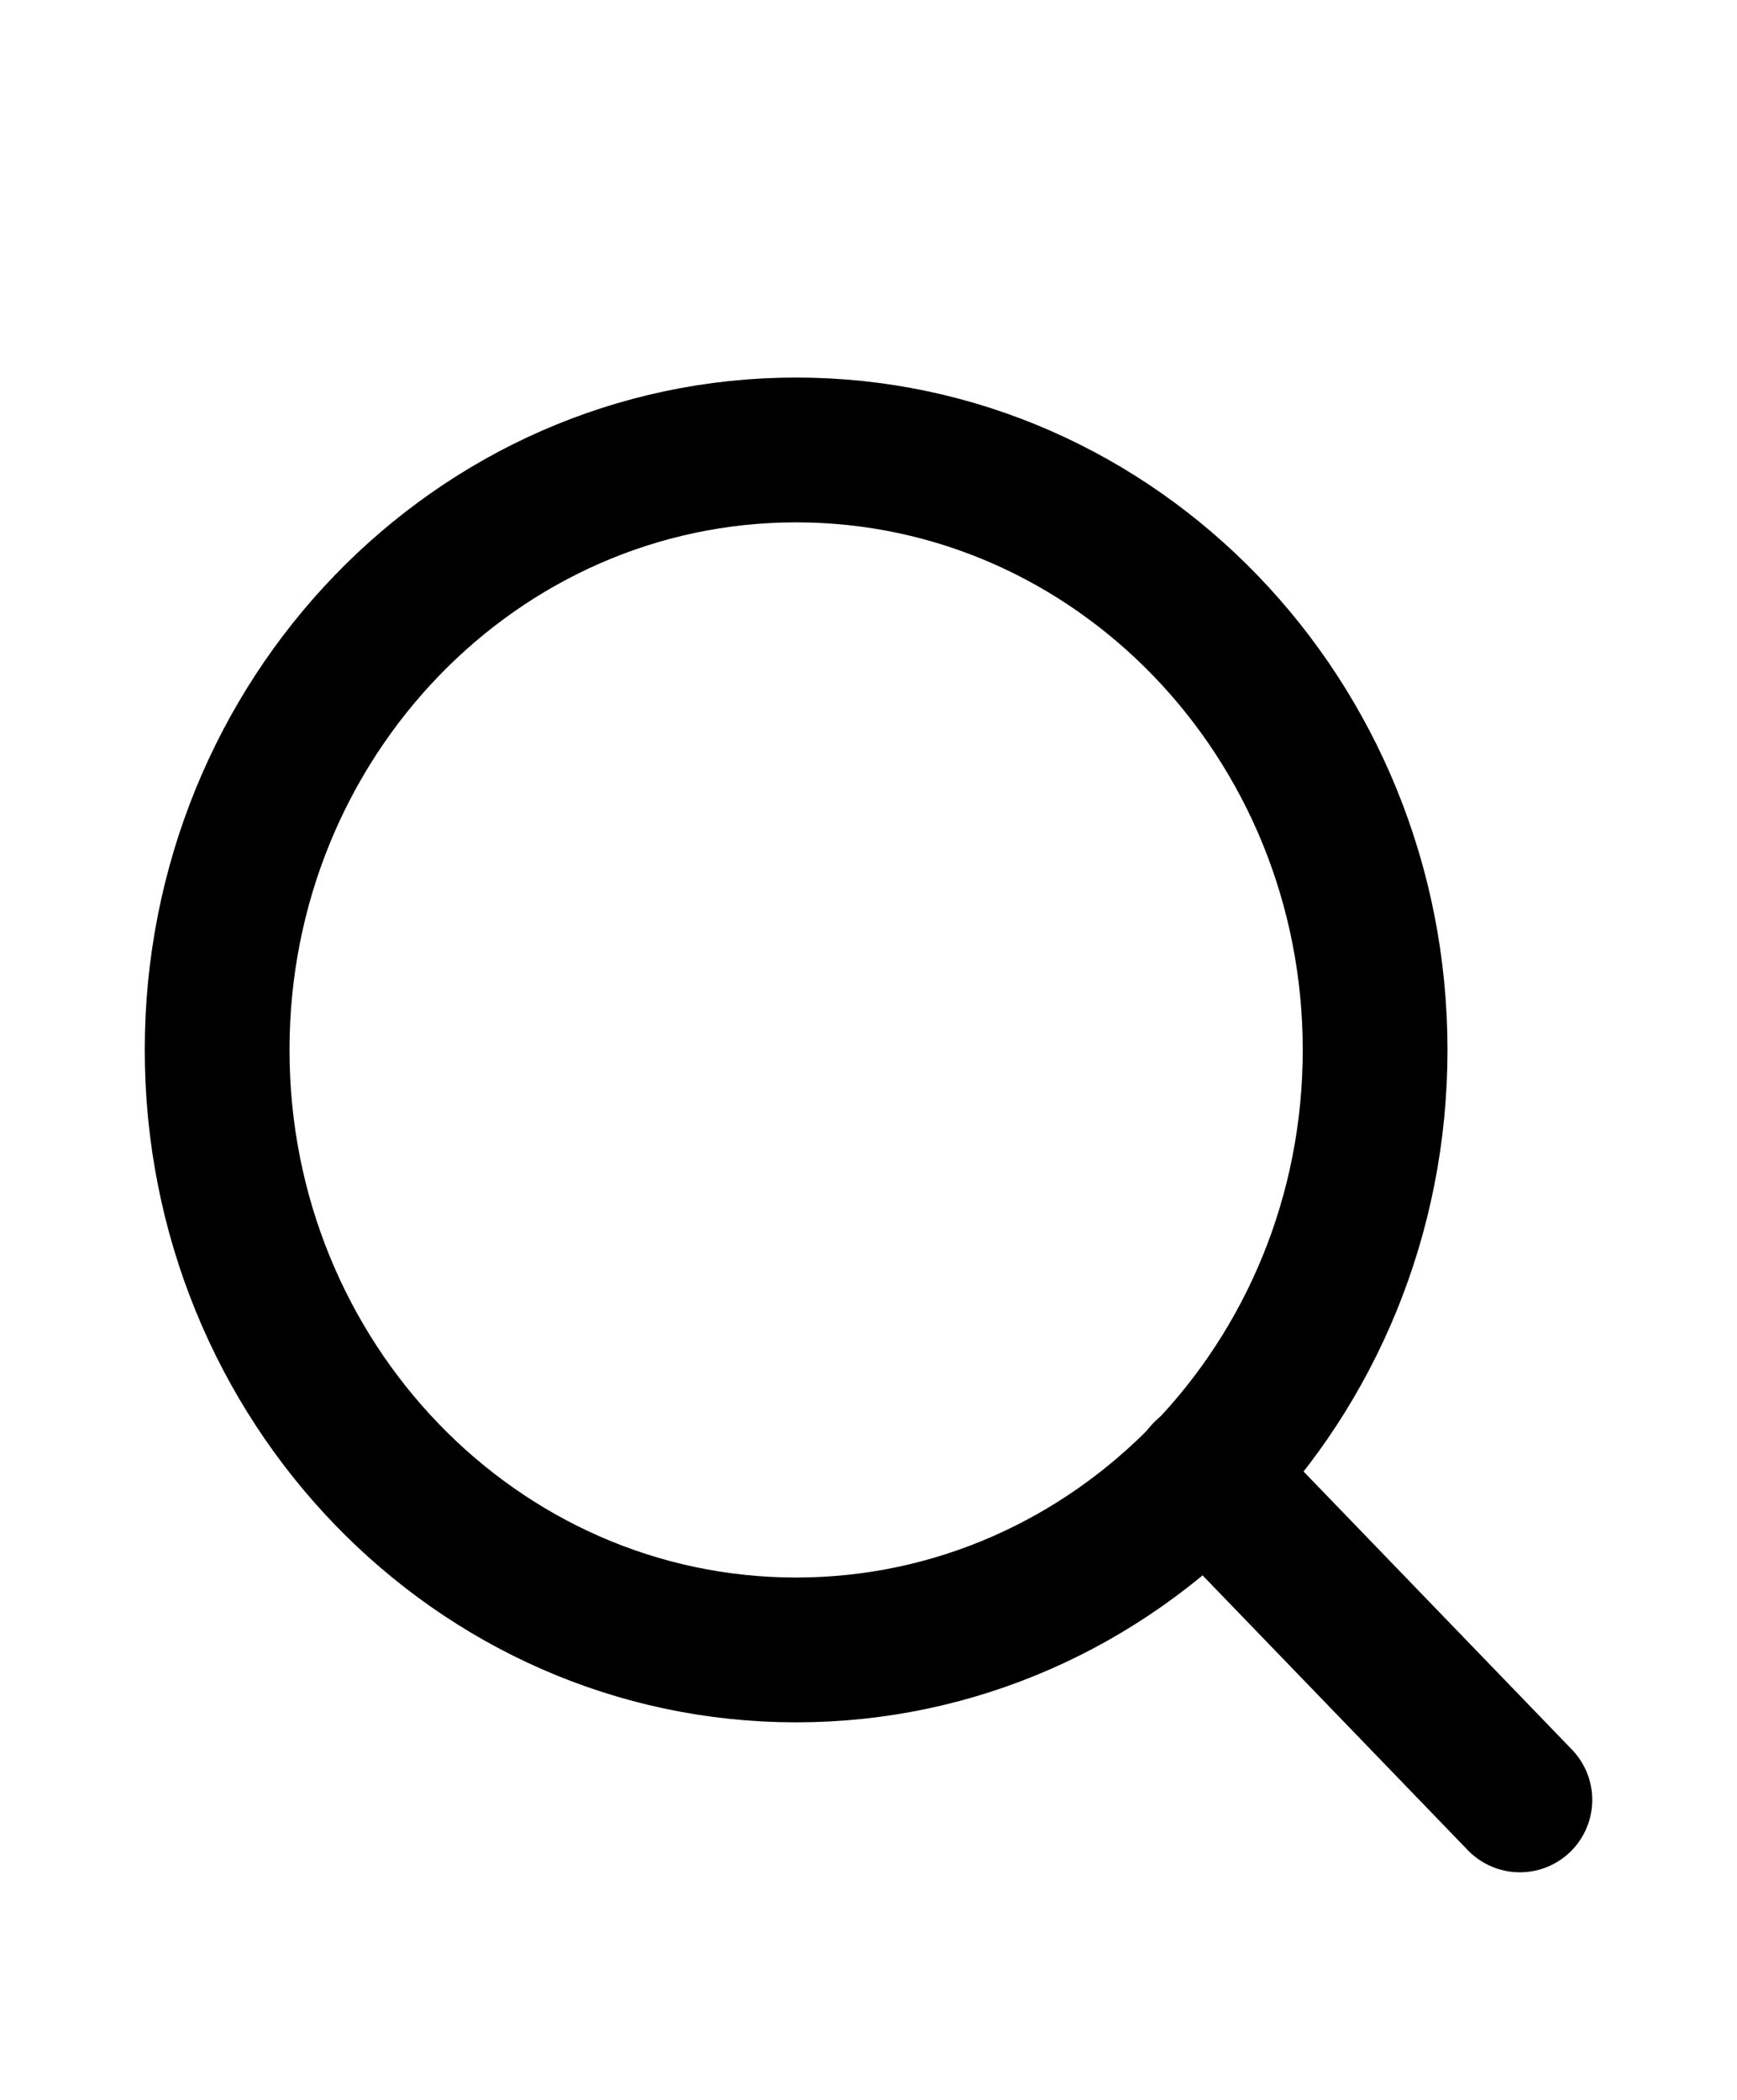 <svg width="24" height="29" viewBox="0 0 24 29" fill="none" xmlns="http://www.w3.org/2000/svg">
<g id="fi:search">
<path id="Vector" d="M11 22.786C15.418 22.786 19 19.076 19 14.5C19 9.924 15.418 6.214 11 6.214C6.582 6.214 3 9.924 3 14.5C3 19.076 6.582 22.786 11 22.786Z" stroke="black" stroke-width="2" stroke-linecap="round" stroke-linejoin="round"/>
<path id="Vector_2" d="M21 24.857L16.65 20.352" stroke="black" stroke-width="2" stroke-linecap="round" stroke-linejoin="round"/>
</g>
</svg>
